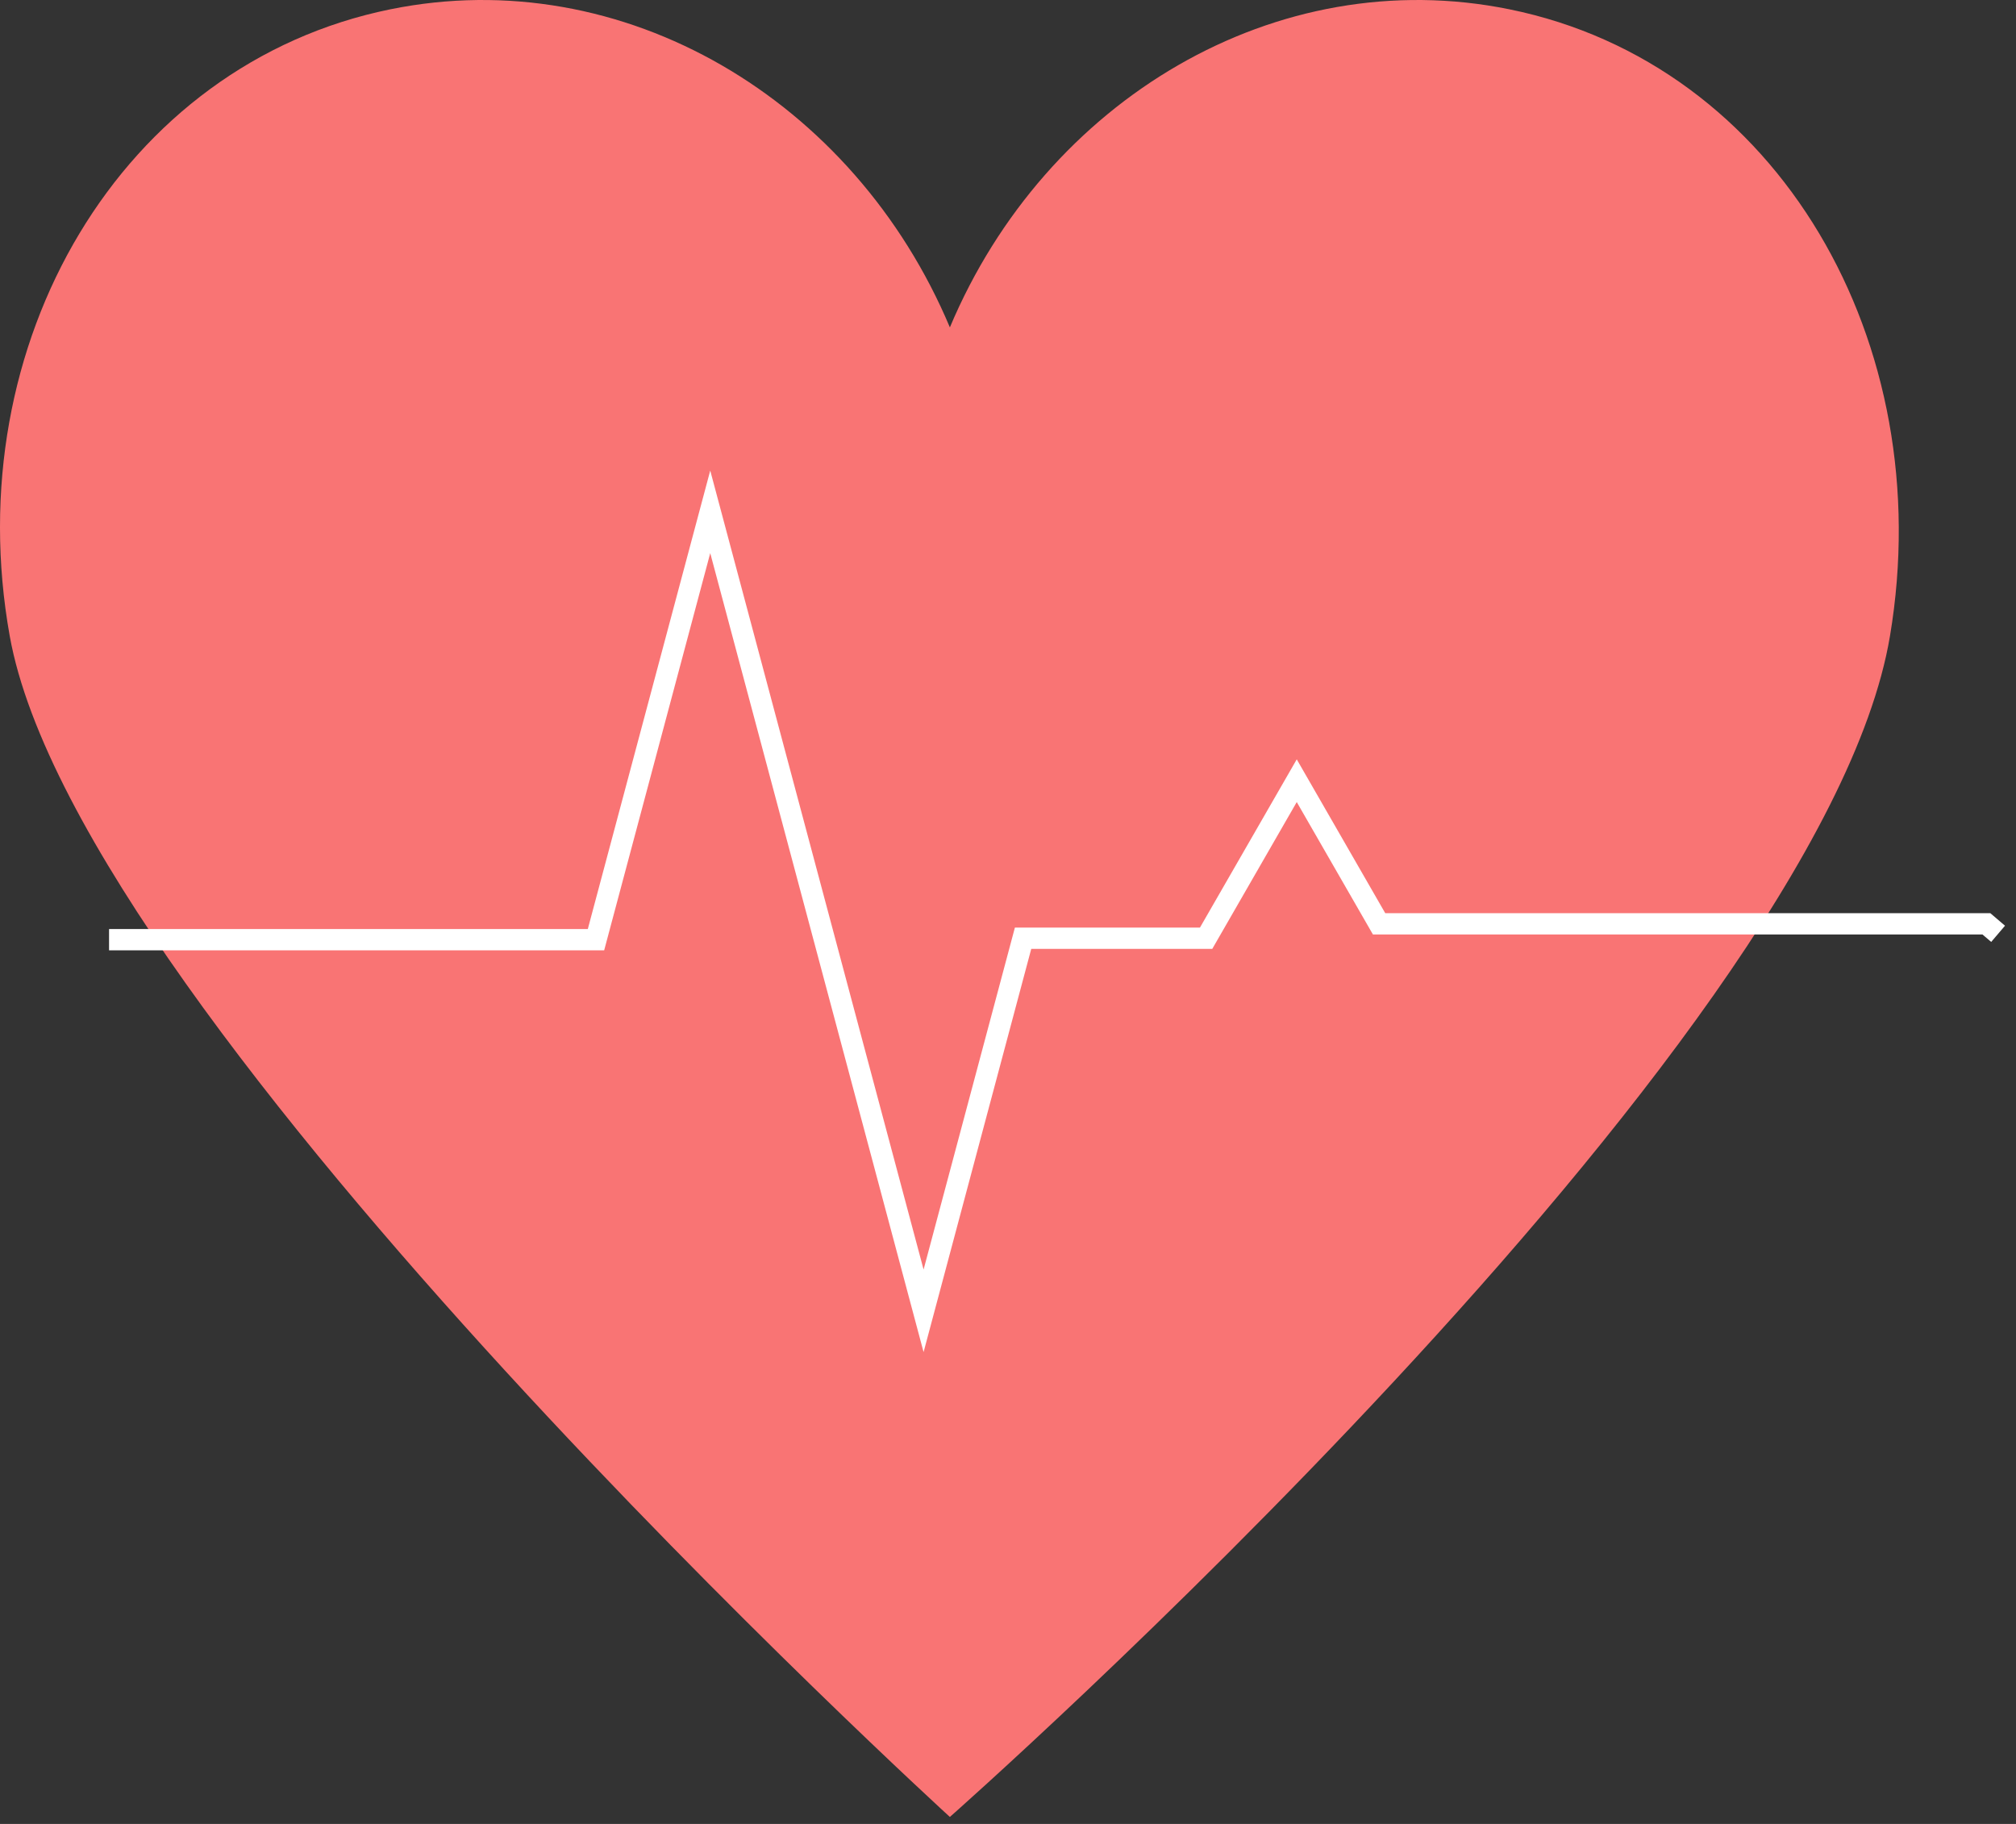 <svg width="126" height="114" viewBox="0 0 126 114" fill="none" xmlns="http://www.w3.org/2000/svg">
<rect x="0" y="0" width="126" height="114" fill="#333333" stroke="none"/>
<path d="M94.341 0.582C79.764 -2.383 65.344 6.244 59.367 20.462C53.39 6.244 38.97 -2.383 24.393 0.582C7.579 4.001 -2.669 21.462 0.609 39.756C4.939 63.909 59.367 113.564 59.367 113.564C59.367 113.564 113.795 65.565 118.123 39.756C121.199 21.427 111.155 4.001 94.341 0.582Z" fill="#F97474"/>
<path d="M6.816 58.734H37.249L44.39 31.992L57.724 81.93L63.942 58.642H75.382L81.047 48.796L86.192 57.74H124.148L124.882 58.366" stroke="white" stroke-width="1.331"/>
</svg>
